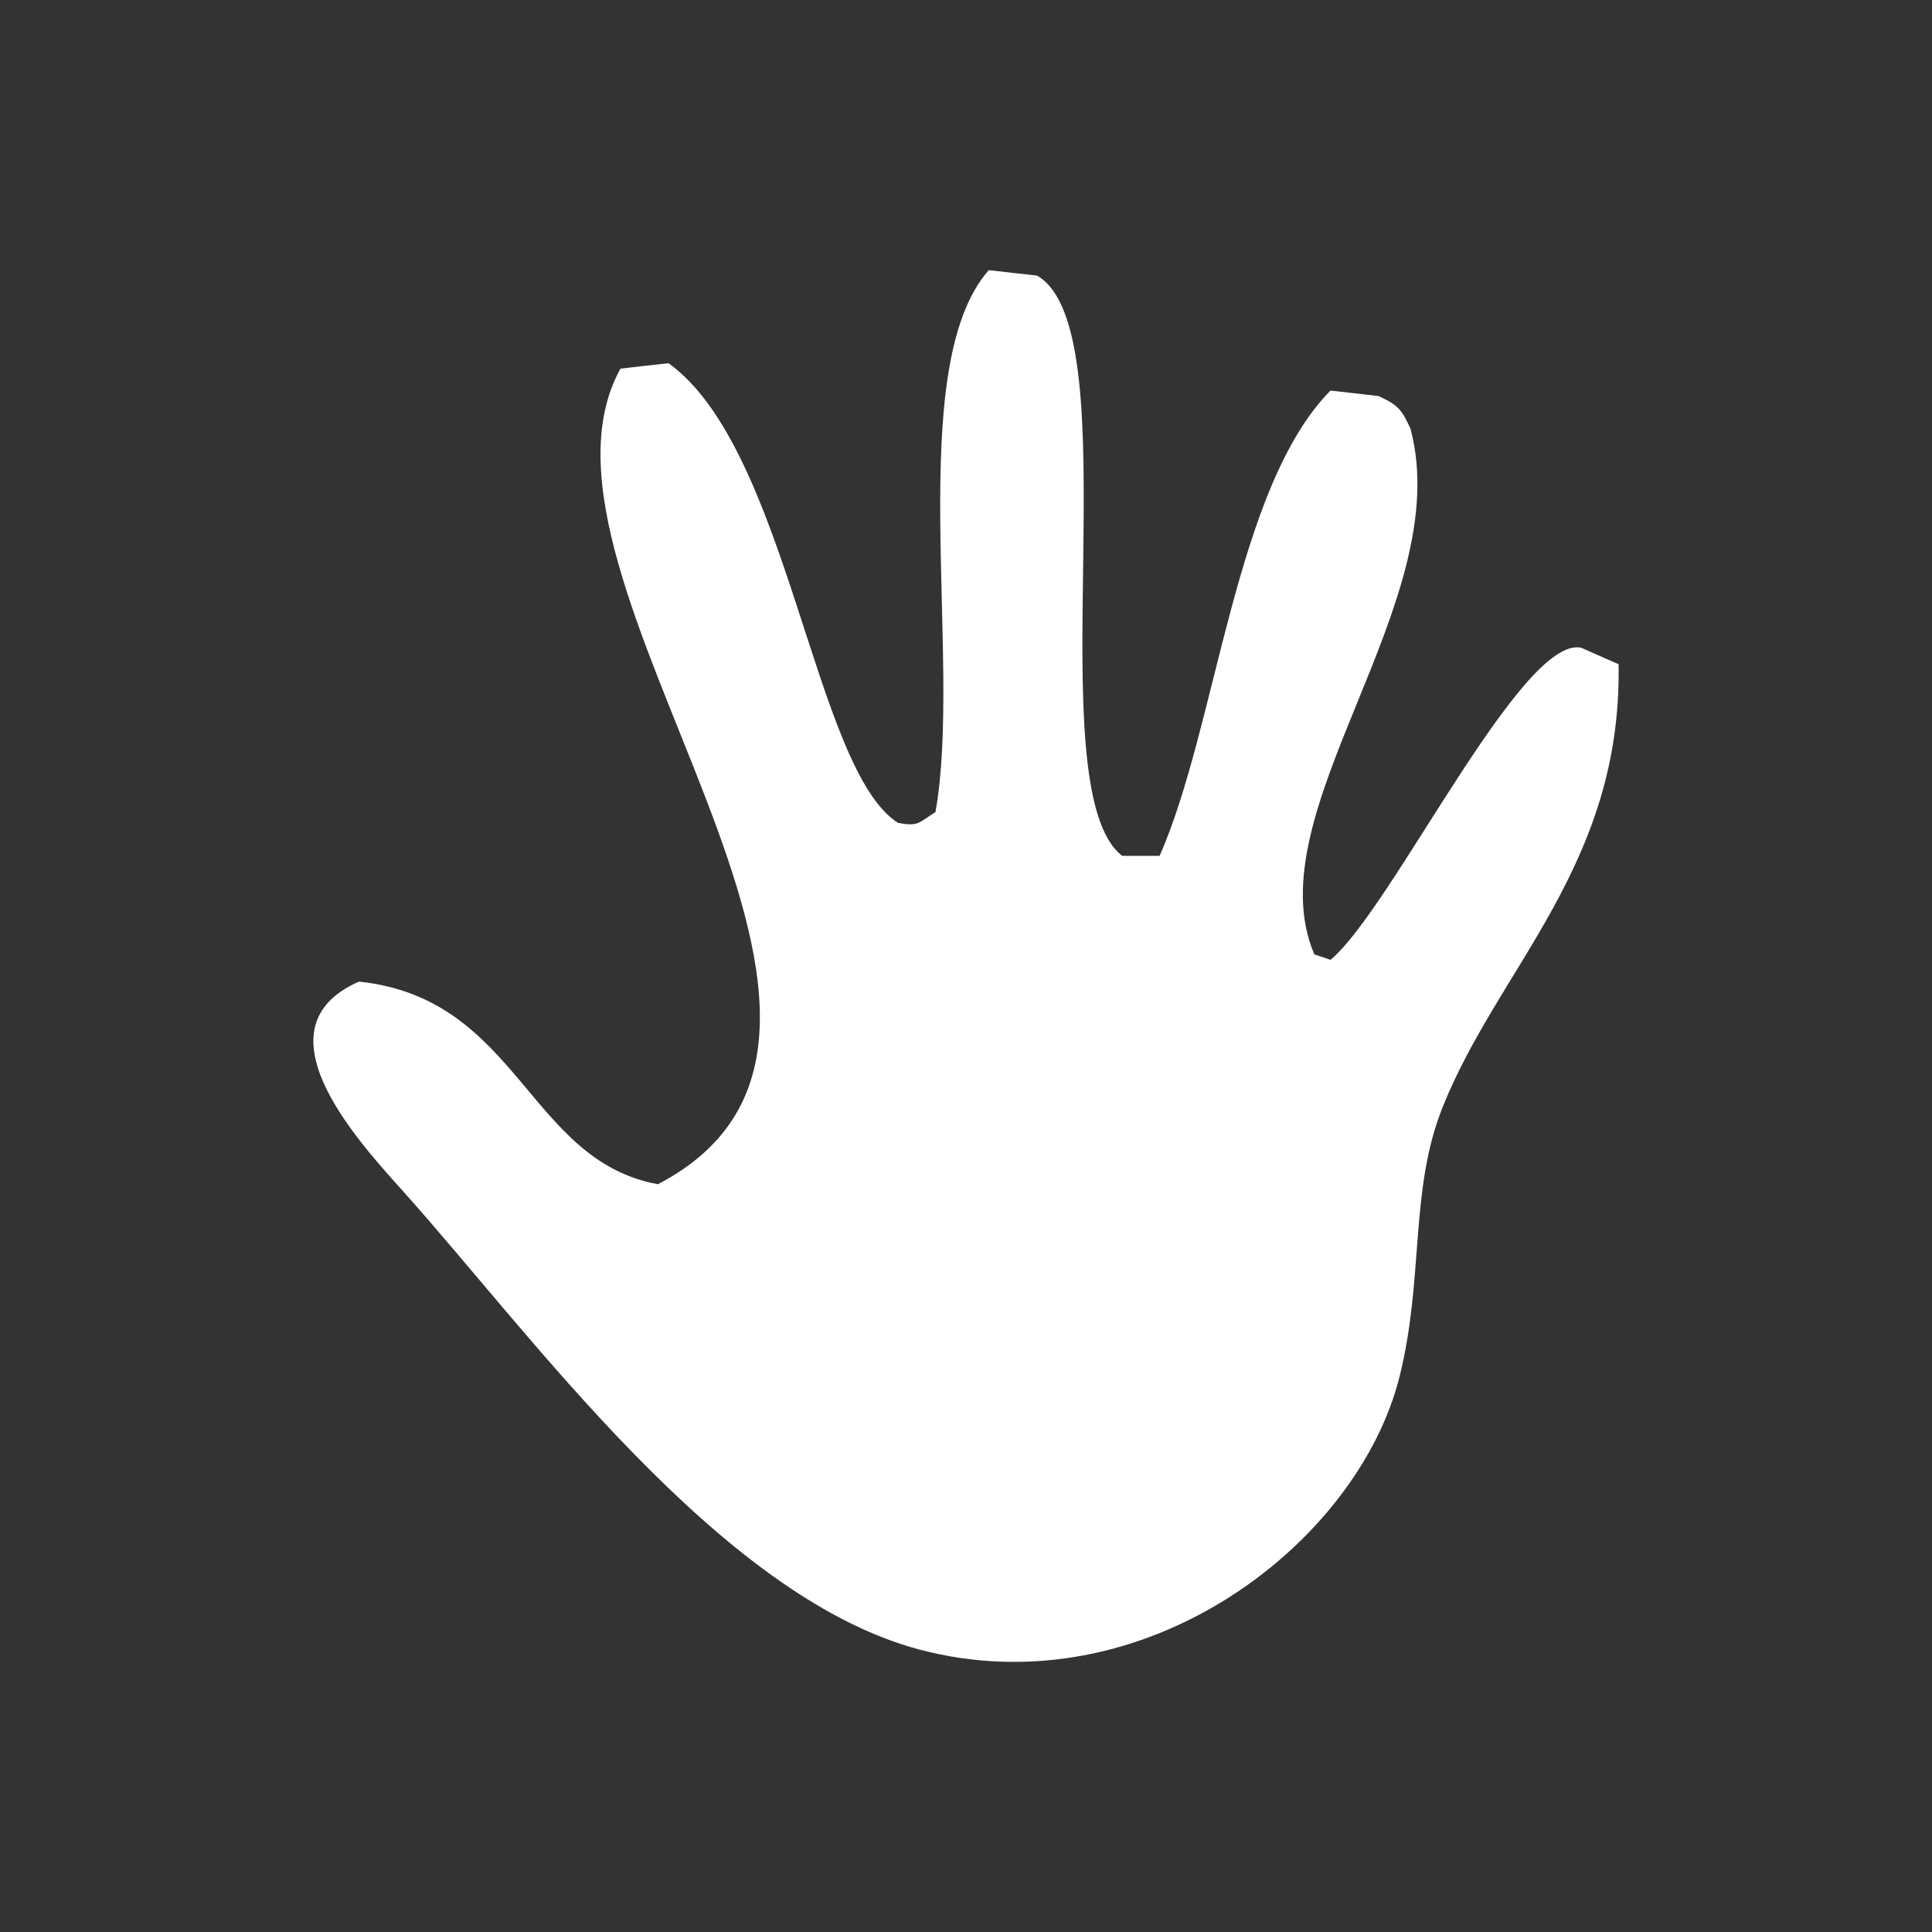 <?xml version="1.0" encoding="utf-8"?>
<!-- Generator: Adobe Illustrator 16.0.0, SVG Export Plug-In . SVG Version: 6.00 Build 0)  -->
<!DOCTYPE svg PUBLIC "-//W3C//DTD SVG 1.1//EN" "http://www.w3.org/Graphics/SVG/1.1/DTD/svg11.dtd">
<svg version="1.1" id="Layer_1" xmlns="http://www.w3.org/2000/svg" xmlns:xlink="http://www.w3.org/1999/xlink" x="0px" y="0px"
	 width="150px" height="150px" viewBox="0 0 150 150" enable-background="new 0 0 150 150" xml:space="preserve">
<rect x="0" y="0" width="150" height="150" fill="#333333" stroke="none"/>
<path fill-rule="evenodd" clip-rule="evenodd" fill="#FFFFFF" d="M108.679,106.808c-3.205,13.019-19.85,25.879-37.299,21.261
	c-15.609-4.141-30.184-24.57-40.194-35.703c-3.627-4.035-11.389-12.595-3.317-16.156c12.43,1.319,13.084,13.861,23.207,15.734
	c22.871-11.91-11.996-46.914-2.902-63.322c1.247-0.146,2.486-0.291,3.733-0.422c9.312,6.713,11.284,31.562,17.819,35.69
	c1.596,0.29,1.576,0,2.902-0.844c2.13-11.791-2.514-34.516,4.142-42.074c1.247,0.146,2.485,0.291,3.732,0.422
	c7.537,4.247-0.151,39.845,6.627,45.055c0.963,0,1.939,0,2.902,0c4.471-10.13,5.83-28.595,13.269-36.126
	c1.239,0.146,2.479,0.278,3.718,0.423c1.519,0.699,1.795,1.015,2.495,2.545c3.586,13.532-12.2,29.742-7.467,40.808
	c0.423,0.132,0.832,0.277,1.254,0.422c4.748-3.93,14.838-25.245,19.467-24.229c0.976,0.435,1.938,0.857,2.901,1.28
	c0.265,15.589-9.337,23.529-13.677,34.423C109.43,92.432,110.564,99.171,108.679,106.808z"/>
</svg>
